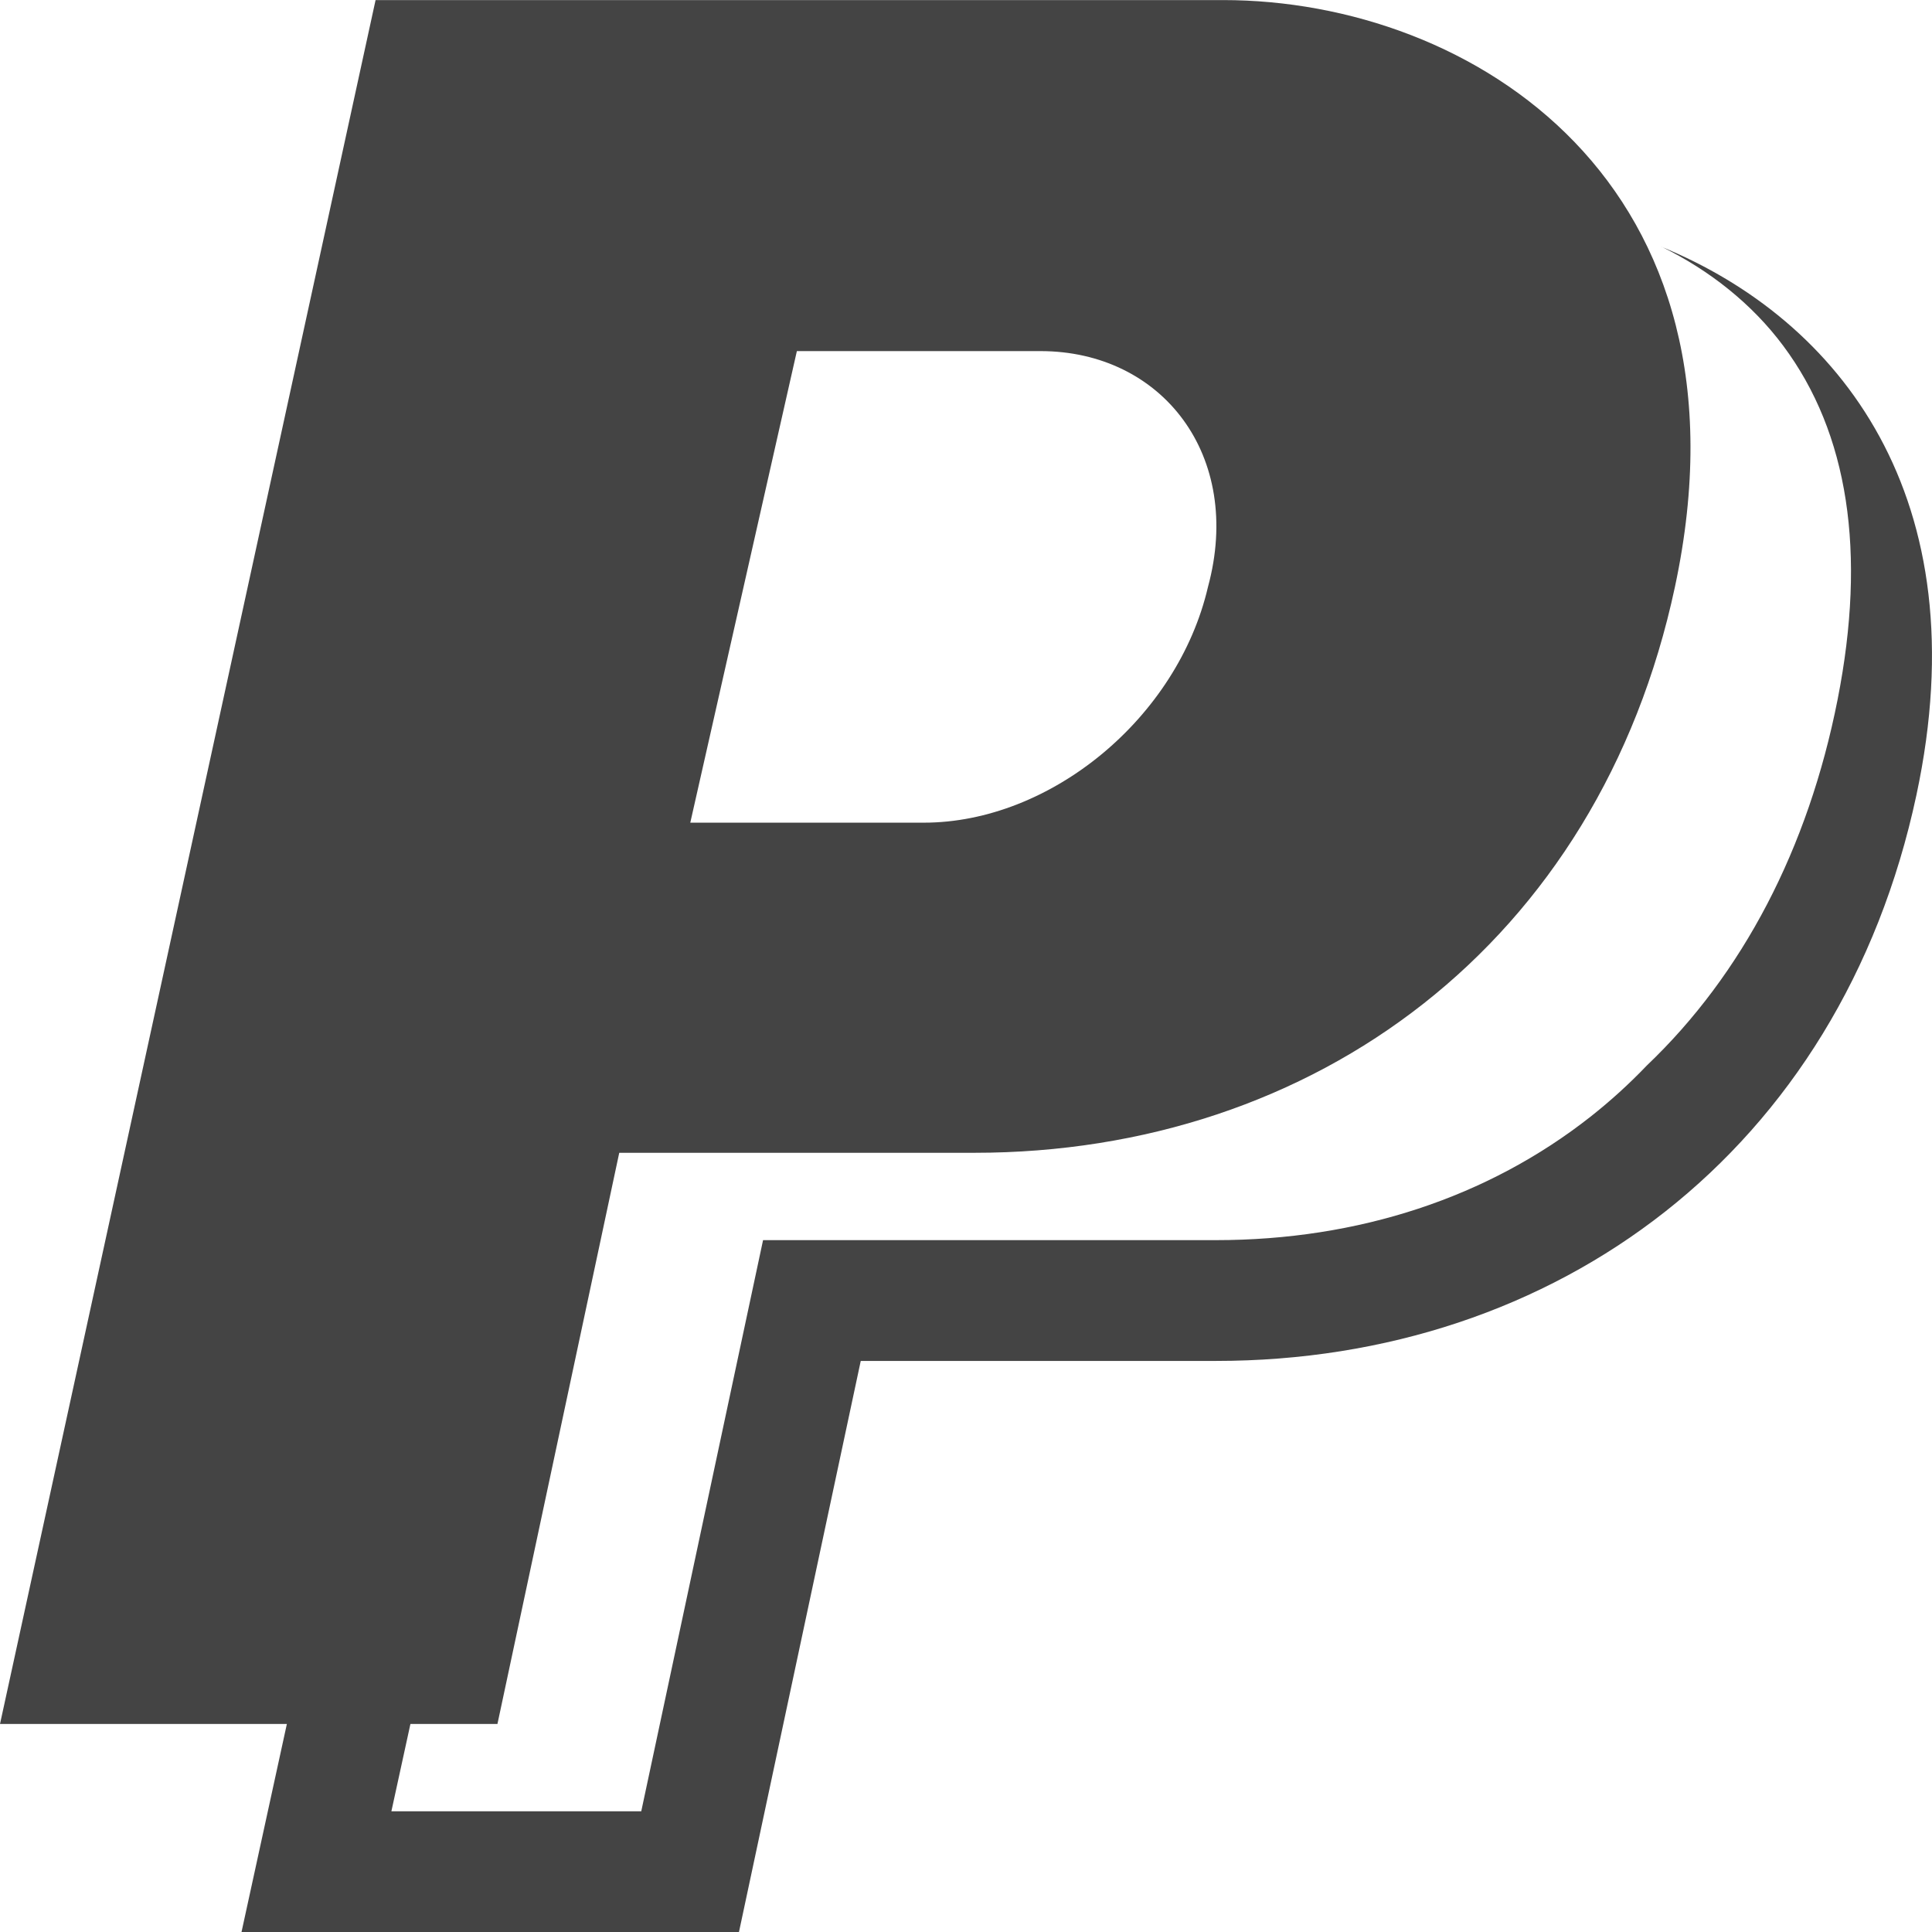 <?xml version="1.0" encoding="utf-8"?>
<!-- Generated by IcoMoon.io -->
<!DOCTYPE svg PUBLIC "-//W3C//DTD SVG 1.1//EN" "http://www.w3.org/Graphics/SVG/1.1/DTD/svg11.dtd">
<svg version="1.1" xmlns="http://www.w3.org/2000/svg" xmlns:xlink="http://www.w3.org/1999/xlink" width="48" height="48" viewBox="0 0 48 48">
<path d="M41.28 6.13c1.204 0.59 2.255 1.429 3.023 2.46 1.619 2.171 2.074 5.127 1.352 8.788-0.729 3.704-2.363 6.831-4.742 9.096-0.435 0.455-0.901 0.879-1.397 1.27-2.548 2.006-5.765 3.067-9.305 3.067h-11.253l-3.026 14.19h-6.208l0.473-2.17h2.162l3.026-14.19h8.825c8.449 0 15.513-5.206 17.403-14.059 2.143-10.024-5.044-14.58-11.222-14.58h-21.060l-9.331 42.83h7.127l-1.127 5.17h12.359l3.026-14.19h8.825c8.45 0 15.513-5.207 17.403-14.060 1.58-7.391-1.912-11.809-6.334-13.62zM19.797 8.723h6.053c3.028 0 5.044 2.603 4.162 5.858-0.756 3.255-3.909 5.858-7.061 5.858h-5.801l2.648-11.716z" fill="#444444"></path>
</svg>
